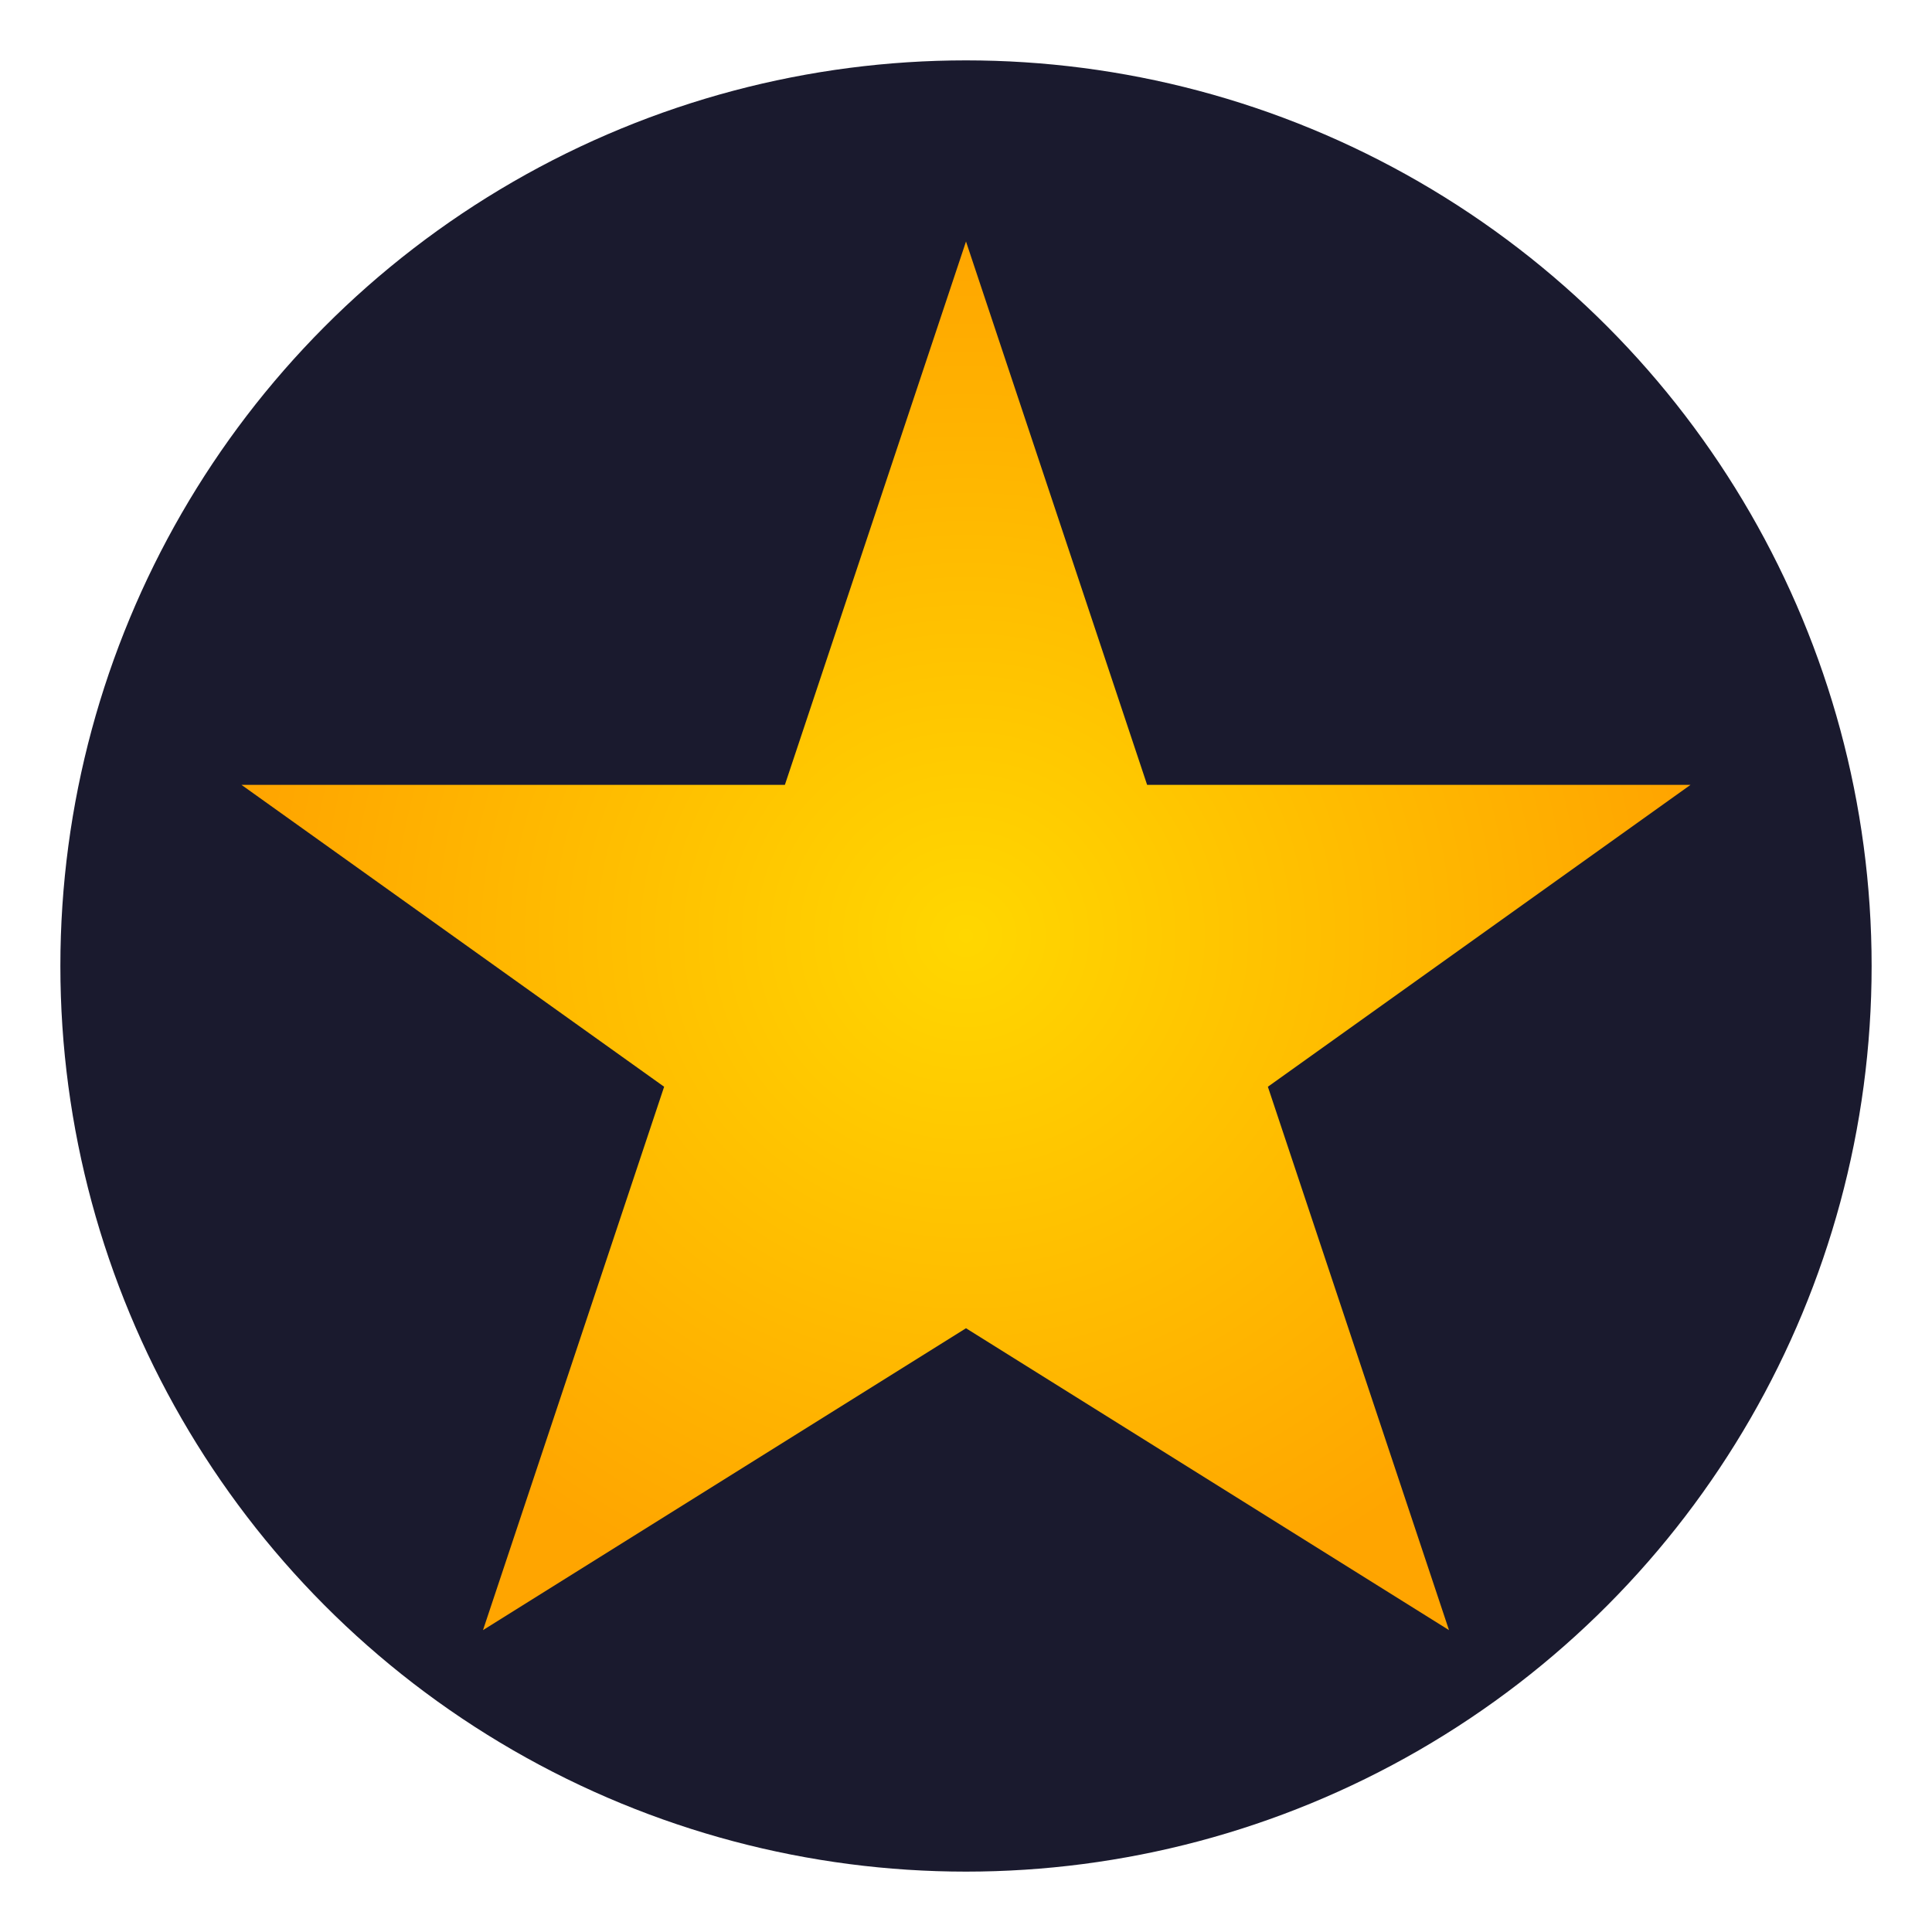 <svg xmlns="http://www.w3.org/2000/svg" viewBox="0 0 32 32" width="32" height="32">
  <defs>
    <radialGradient id="starGradient" cx="50%" cy="50%" r="50%">
      <stop offset="0%" style="stop-color:#FFD700;stop-opacity:1" />
      <stop offset="100%" style="stop-color:#FFA500;stop-opacity:1" />
    </radialGradient>
  </defs>
  <circle cx="16" cy="16" r="15" fill="#1a1a2e"/>
  <polygon points="16,4 19,13 28,13 21,18 24,27 16,22 8,27 11,18 4,13 13,13" fill="url(#starGradient)"/>
</svg>